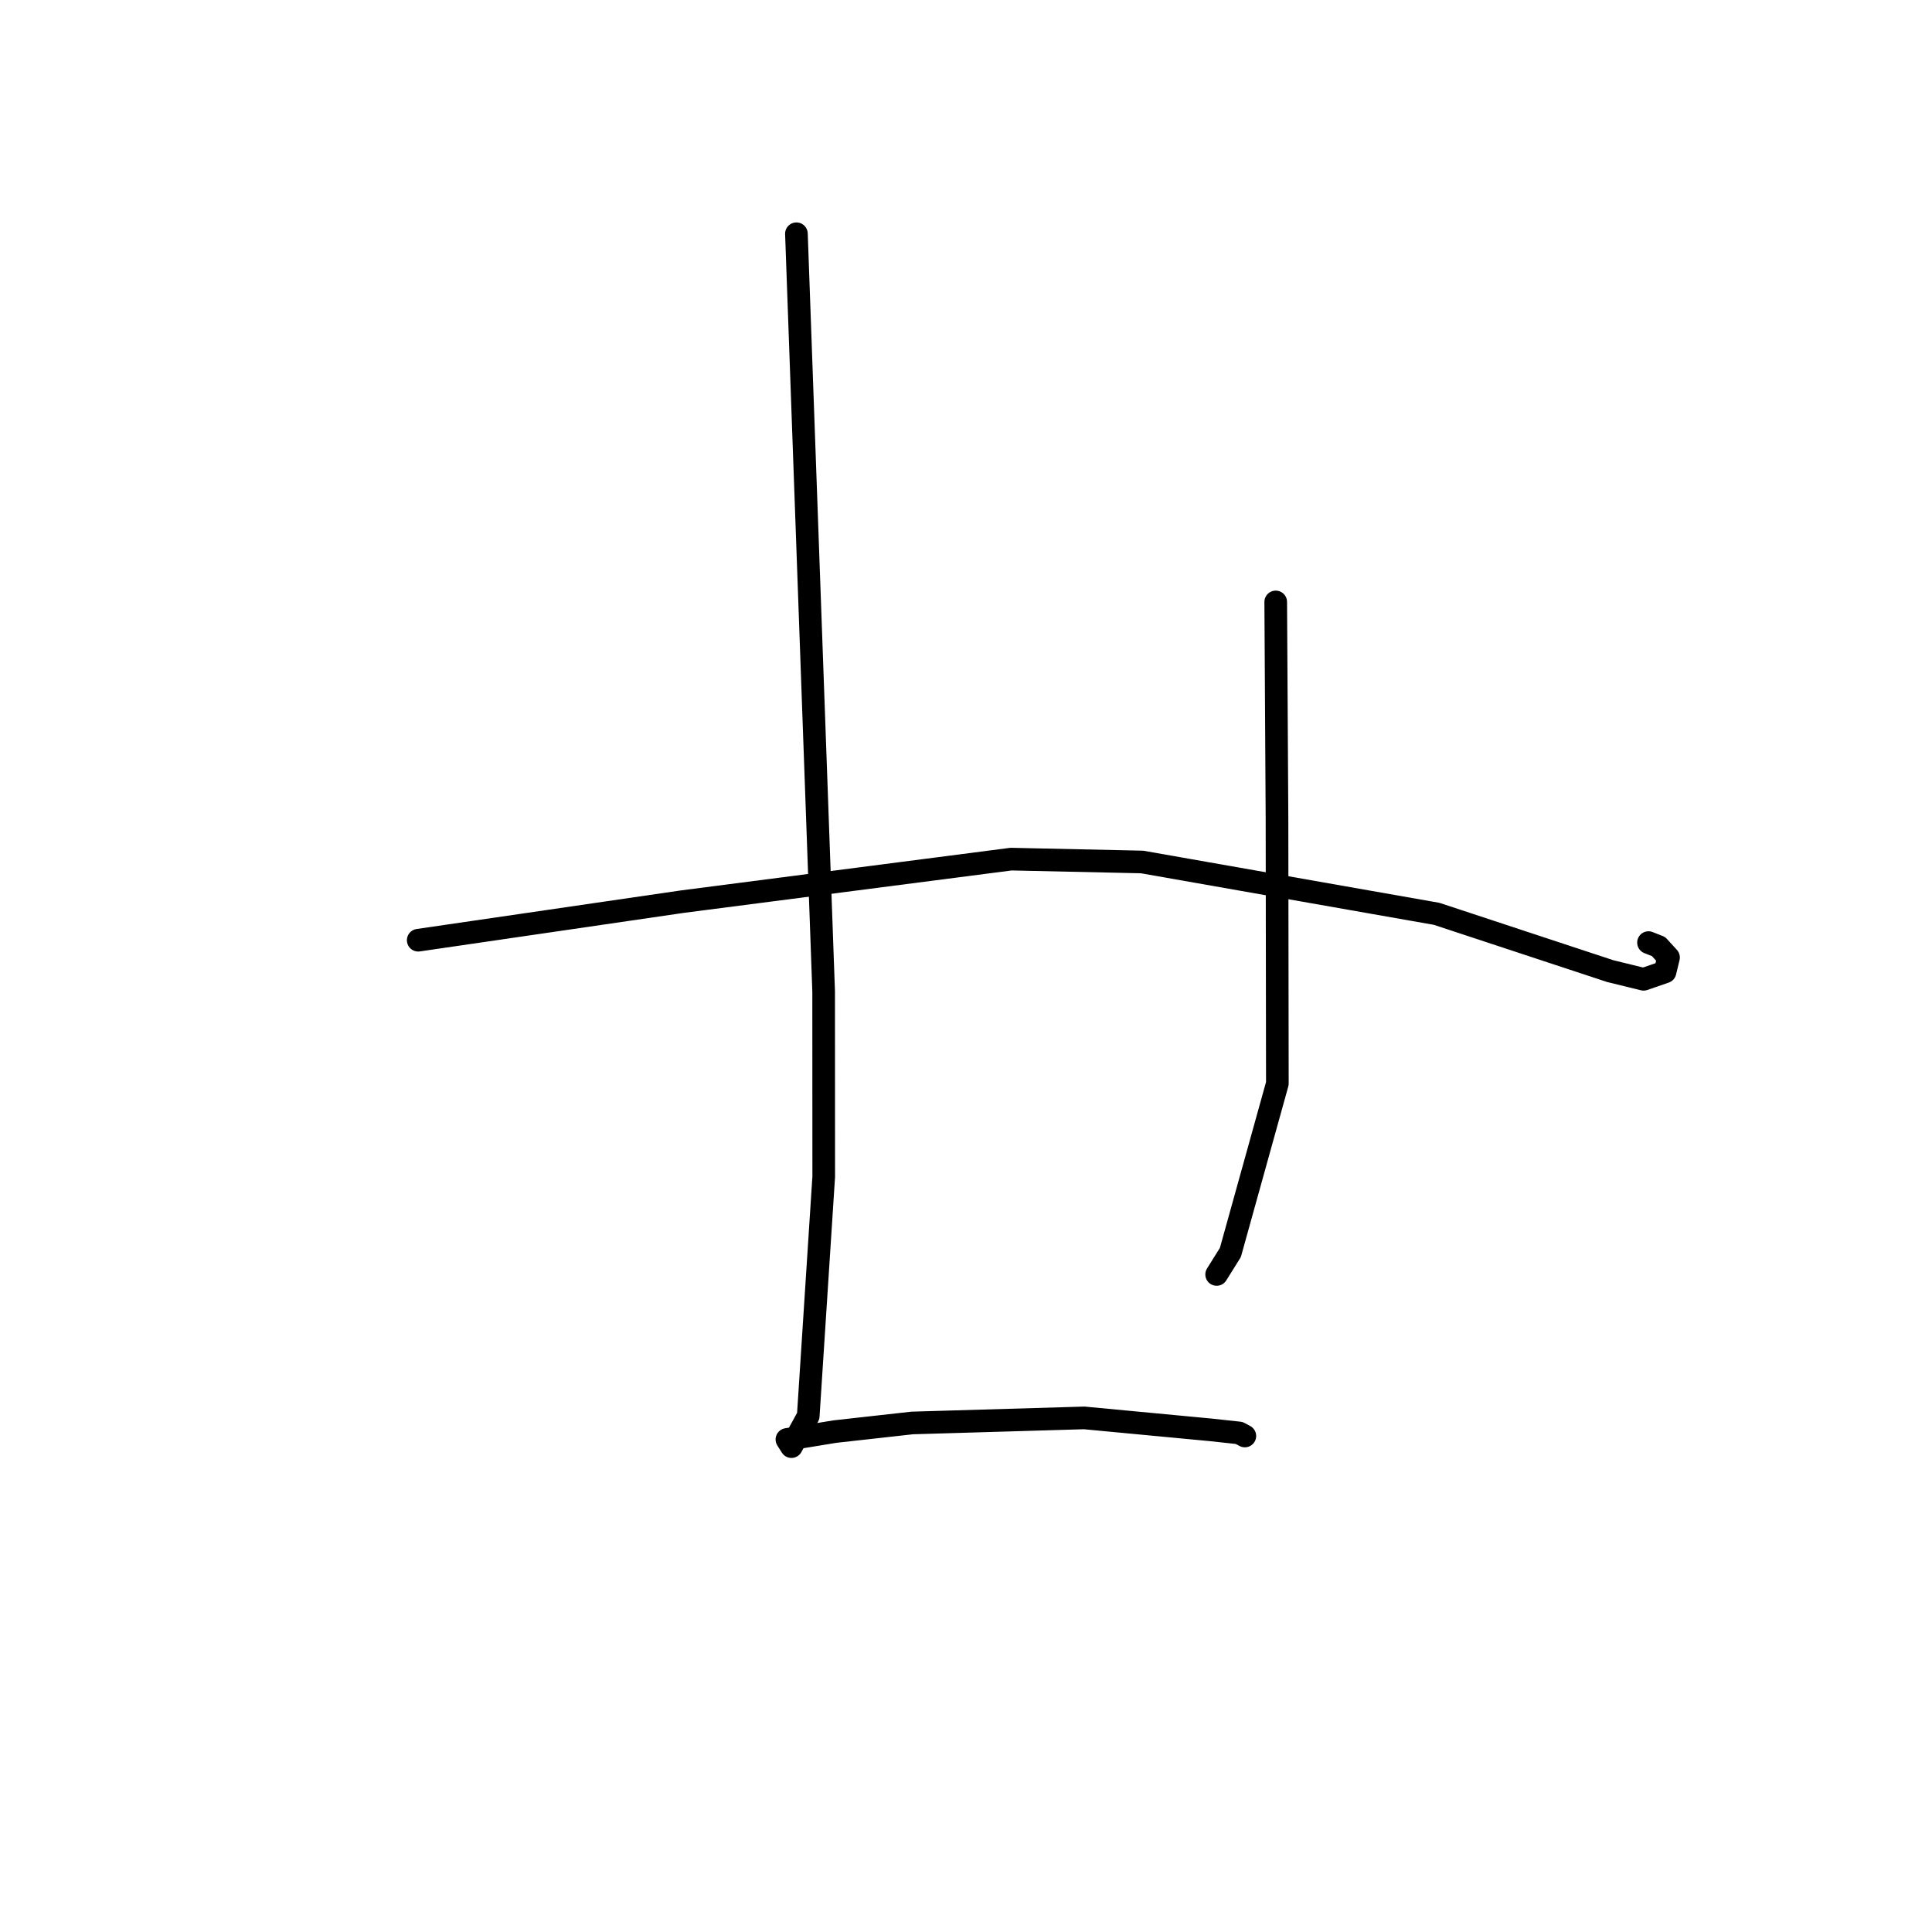 <?xml version="1.0" standalone="no"?>
    <svg width="256" height="256" xmlns="http://www.w3.org/2000/svg" version="1.1">
    <polyline stroke="black" stroke-width="3" stroke-linecap="round" fill="transparent" stroke-linejoin="round" points="55.417 124.583 72.923 122.027 90.43 119.471 133.977 113.838 151.327 114.217 190.364 121.087 213.362 128.677 217.783 129.761 220.627 128.779 221.089 126.873 219.767 125.425 218.435 124.899 " />
        <polyline stroke="black" stroke-width="3" stroke-linecap="round" fill="transparent" stroke-linejoin="round" points="105.53 30.973 107.333 81.166 109.137 131.36 109.148 155.918 107.095 187.633 104.871 191.685 104.327 190.826 104.272 190.739 104.27 190.735 110.63 189.693 120.87 188.551 143.663 187.879 160.402 189.461 164.19 189.871 164.878 190.238 164.949 190.276 " />
        <polyline stroke="black" stroke-width="3" stroke-linecap="round" fill="transparent" stroke-linejoin="round" points="169.04 79.76 169.125 94.131 169.209 108.501 169.257 143.572 163.032 165.958 161.212 168.871 " />
        </svg>
